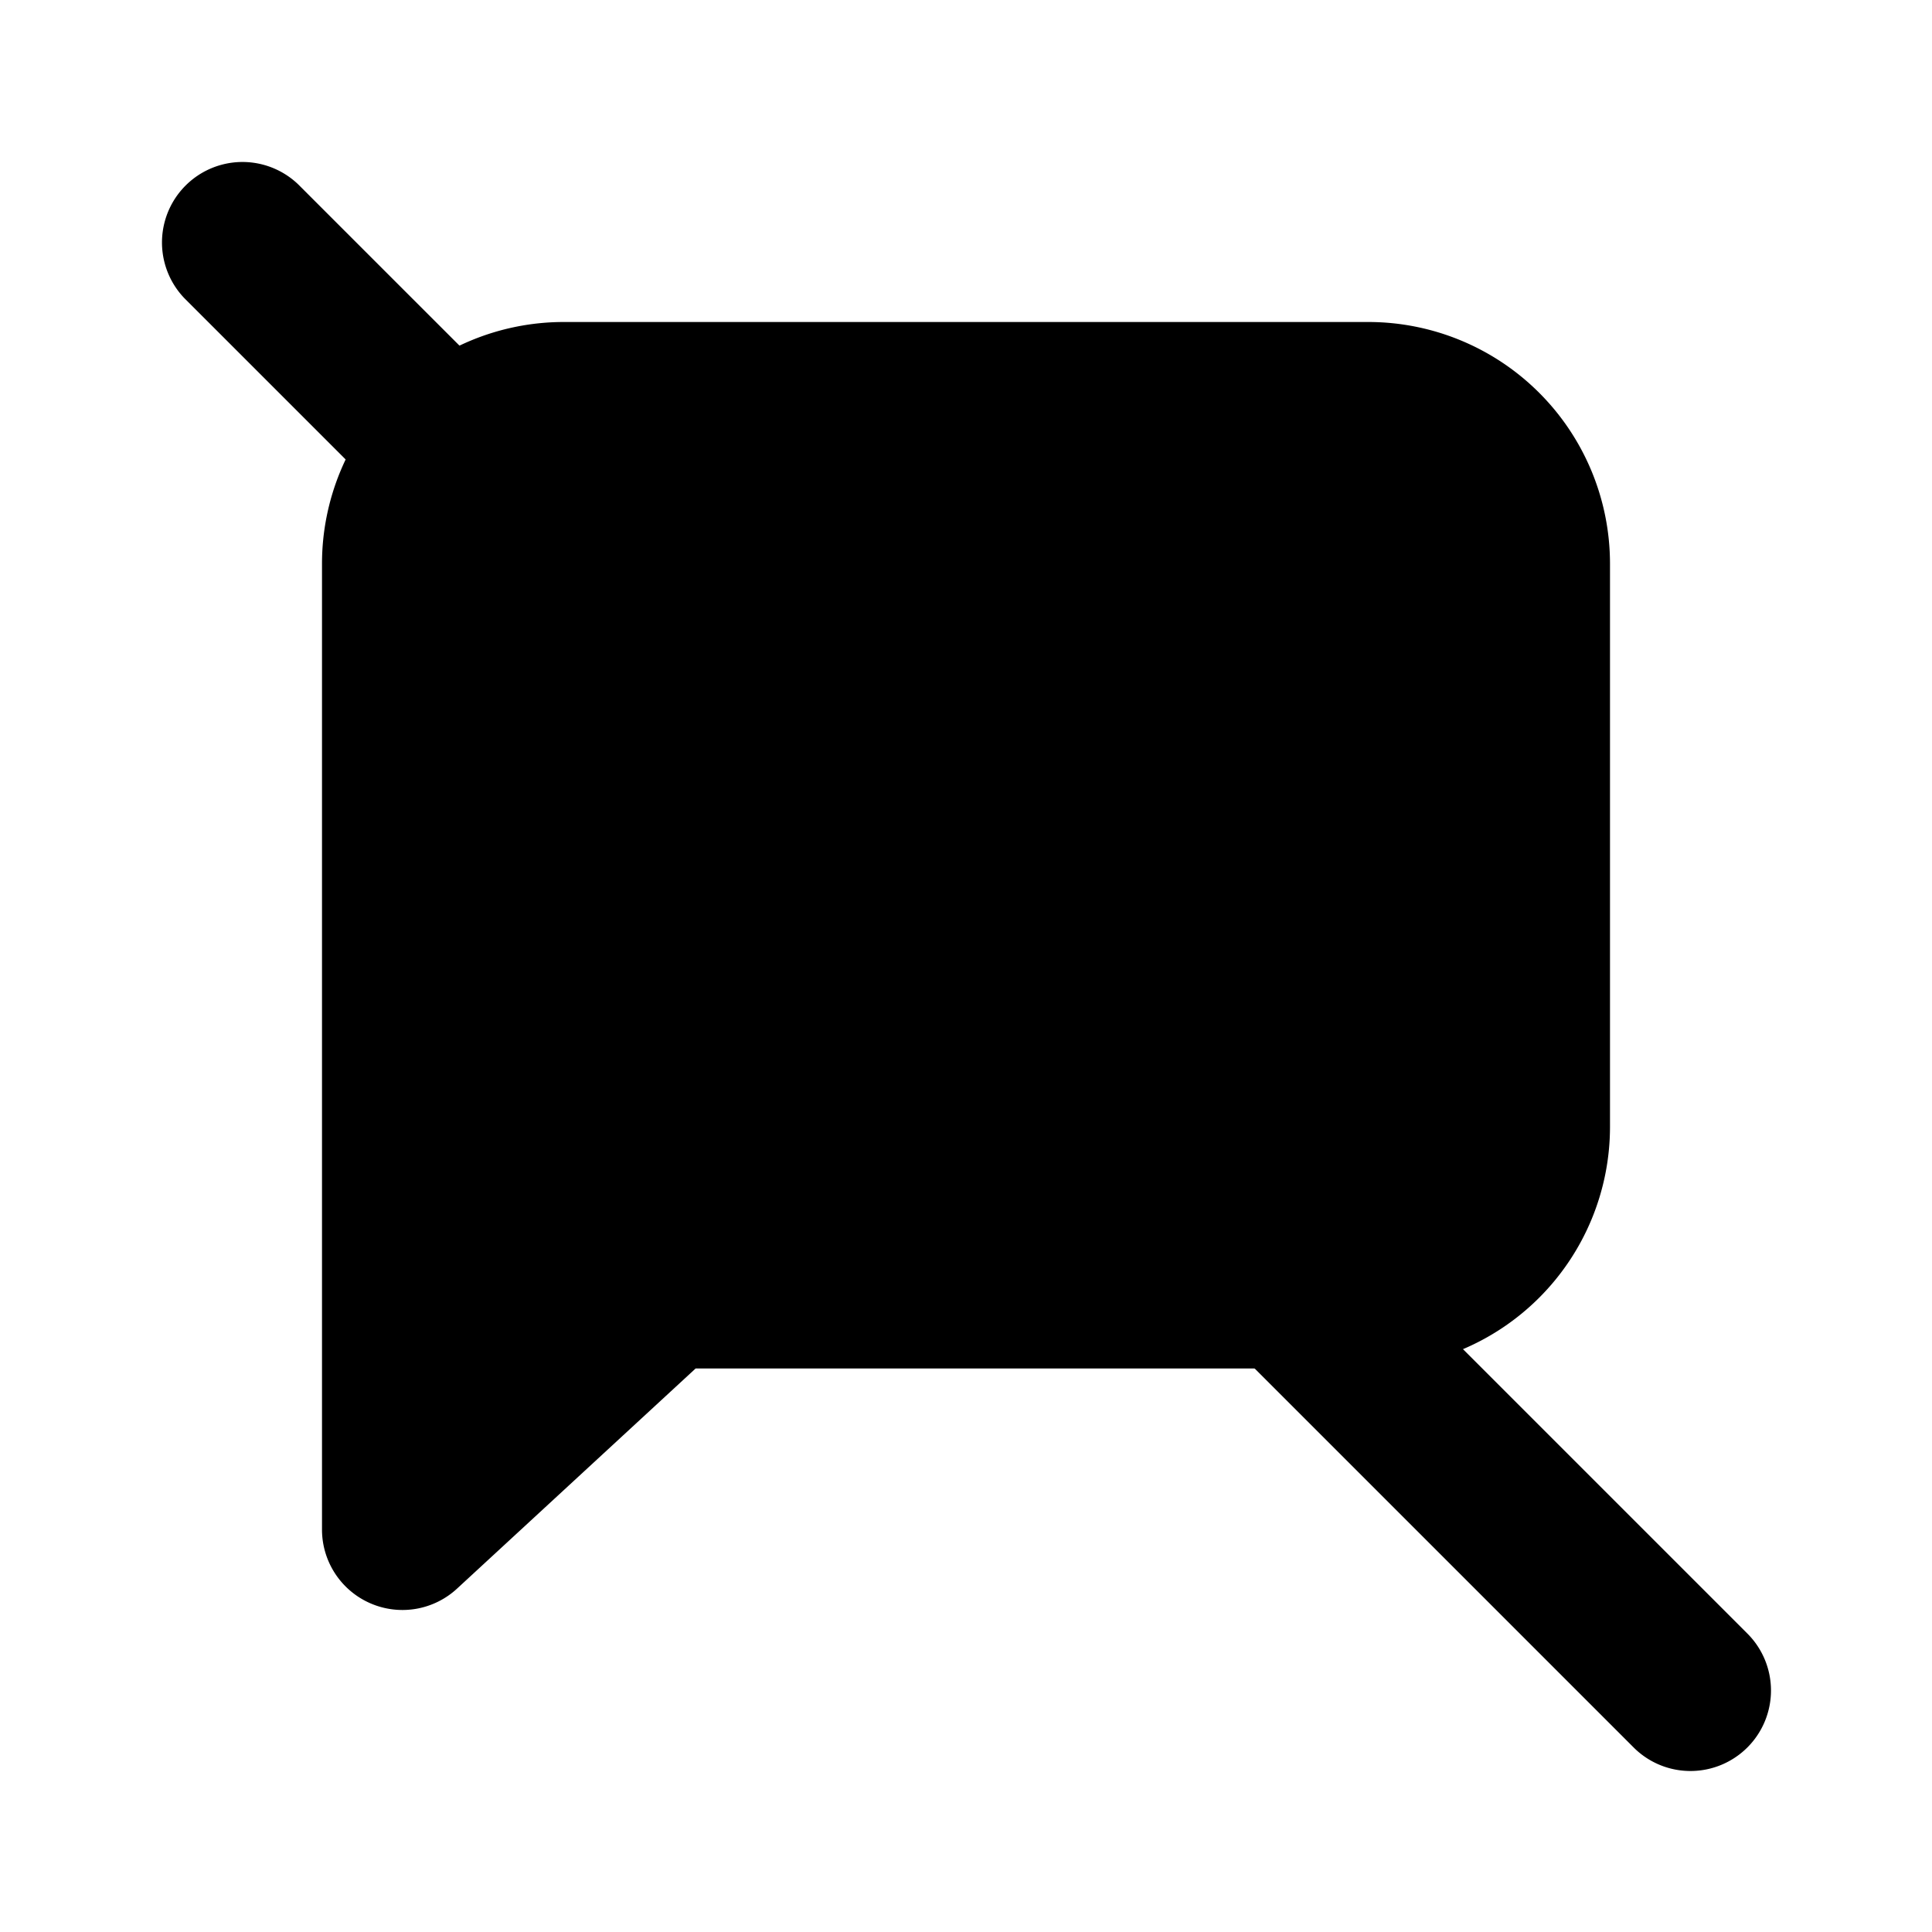 <svg xmlns="http://www.w3.org/2000/svg" width="24" height="24" viewBox="0 0 24 24">
    <path class="pr-icon-tertiary"
          d="M4.599,19.916A.999.999,0,0,1,4,19V7A3.003,3.003,0,0,1,7,4H17a3.003,3.003,0,0,1,3,3v7a3.003,3.003,0,0,1-3,3H8.641L5.678,19.734a.999.999,0,0,1-1.079.182Z"></path>
    <path class="pr-icon-primary"
          d="M21,22a.997.997,0,0,1-.707-.293l-18-18A1.0 1,0,0,1,3.707,2.293l18,18A1,1,0,0,1,21,22Z"></path>
</svg>
